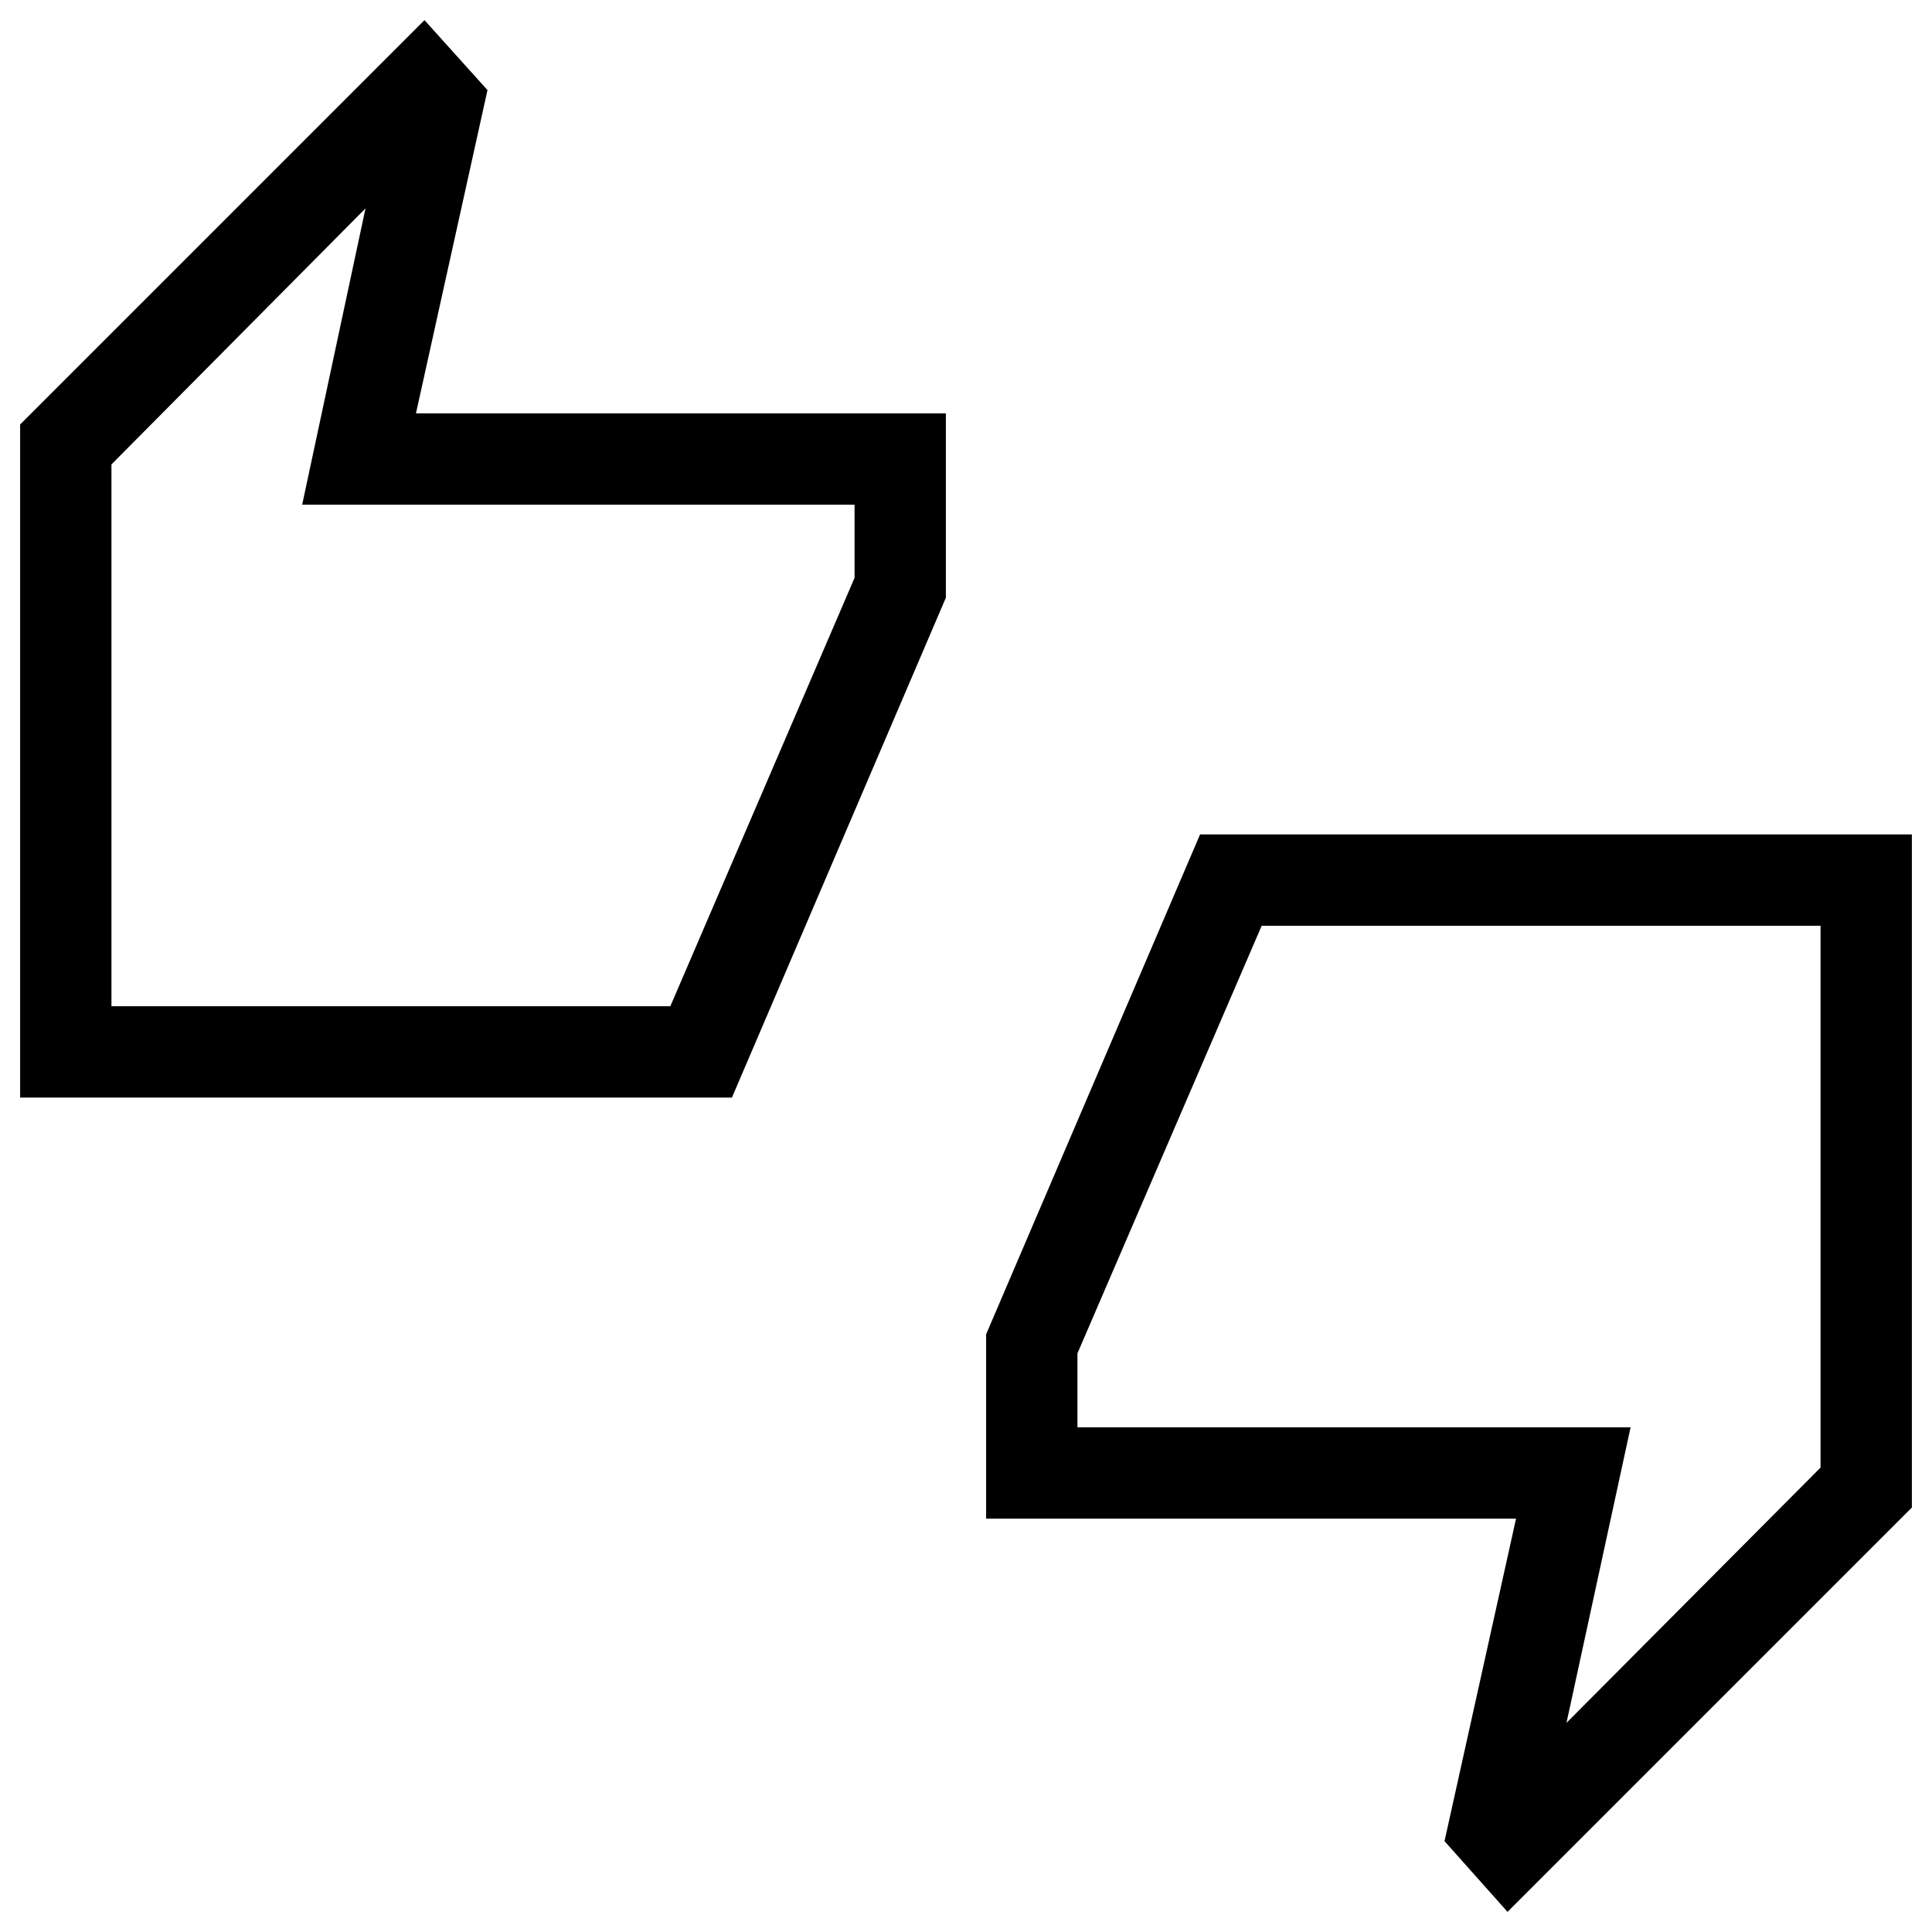 <svg xmlns="http://www.w3.org/2000/svg" width="48" height="48" viewBox="0 -960 960 960"><path d="M10-414.62v-334.46L210.92-950l31.31 34.77-35.54 160.62H470V-663L363.69-414.62H10ZM55.38-460h277.7l91.54-212.85v-36.38H150.15l31.47-147.23L55.38-729.23V-460Zm693.7 450-31.31-35.15 35.54-160.24H490V-297l106.31-248.38H950v334.46L749.08-10Zm29.3-93.92 126.24-126.85V-500h-277.7l-91.54 212.46v36.77h274.85l-31.85 146.85ZM55.38-460v-269.23V-460Zm849.24 229.23V-500v269.23Z"/></svg>